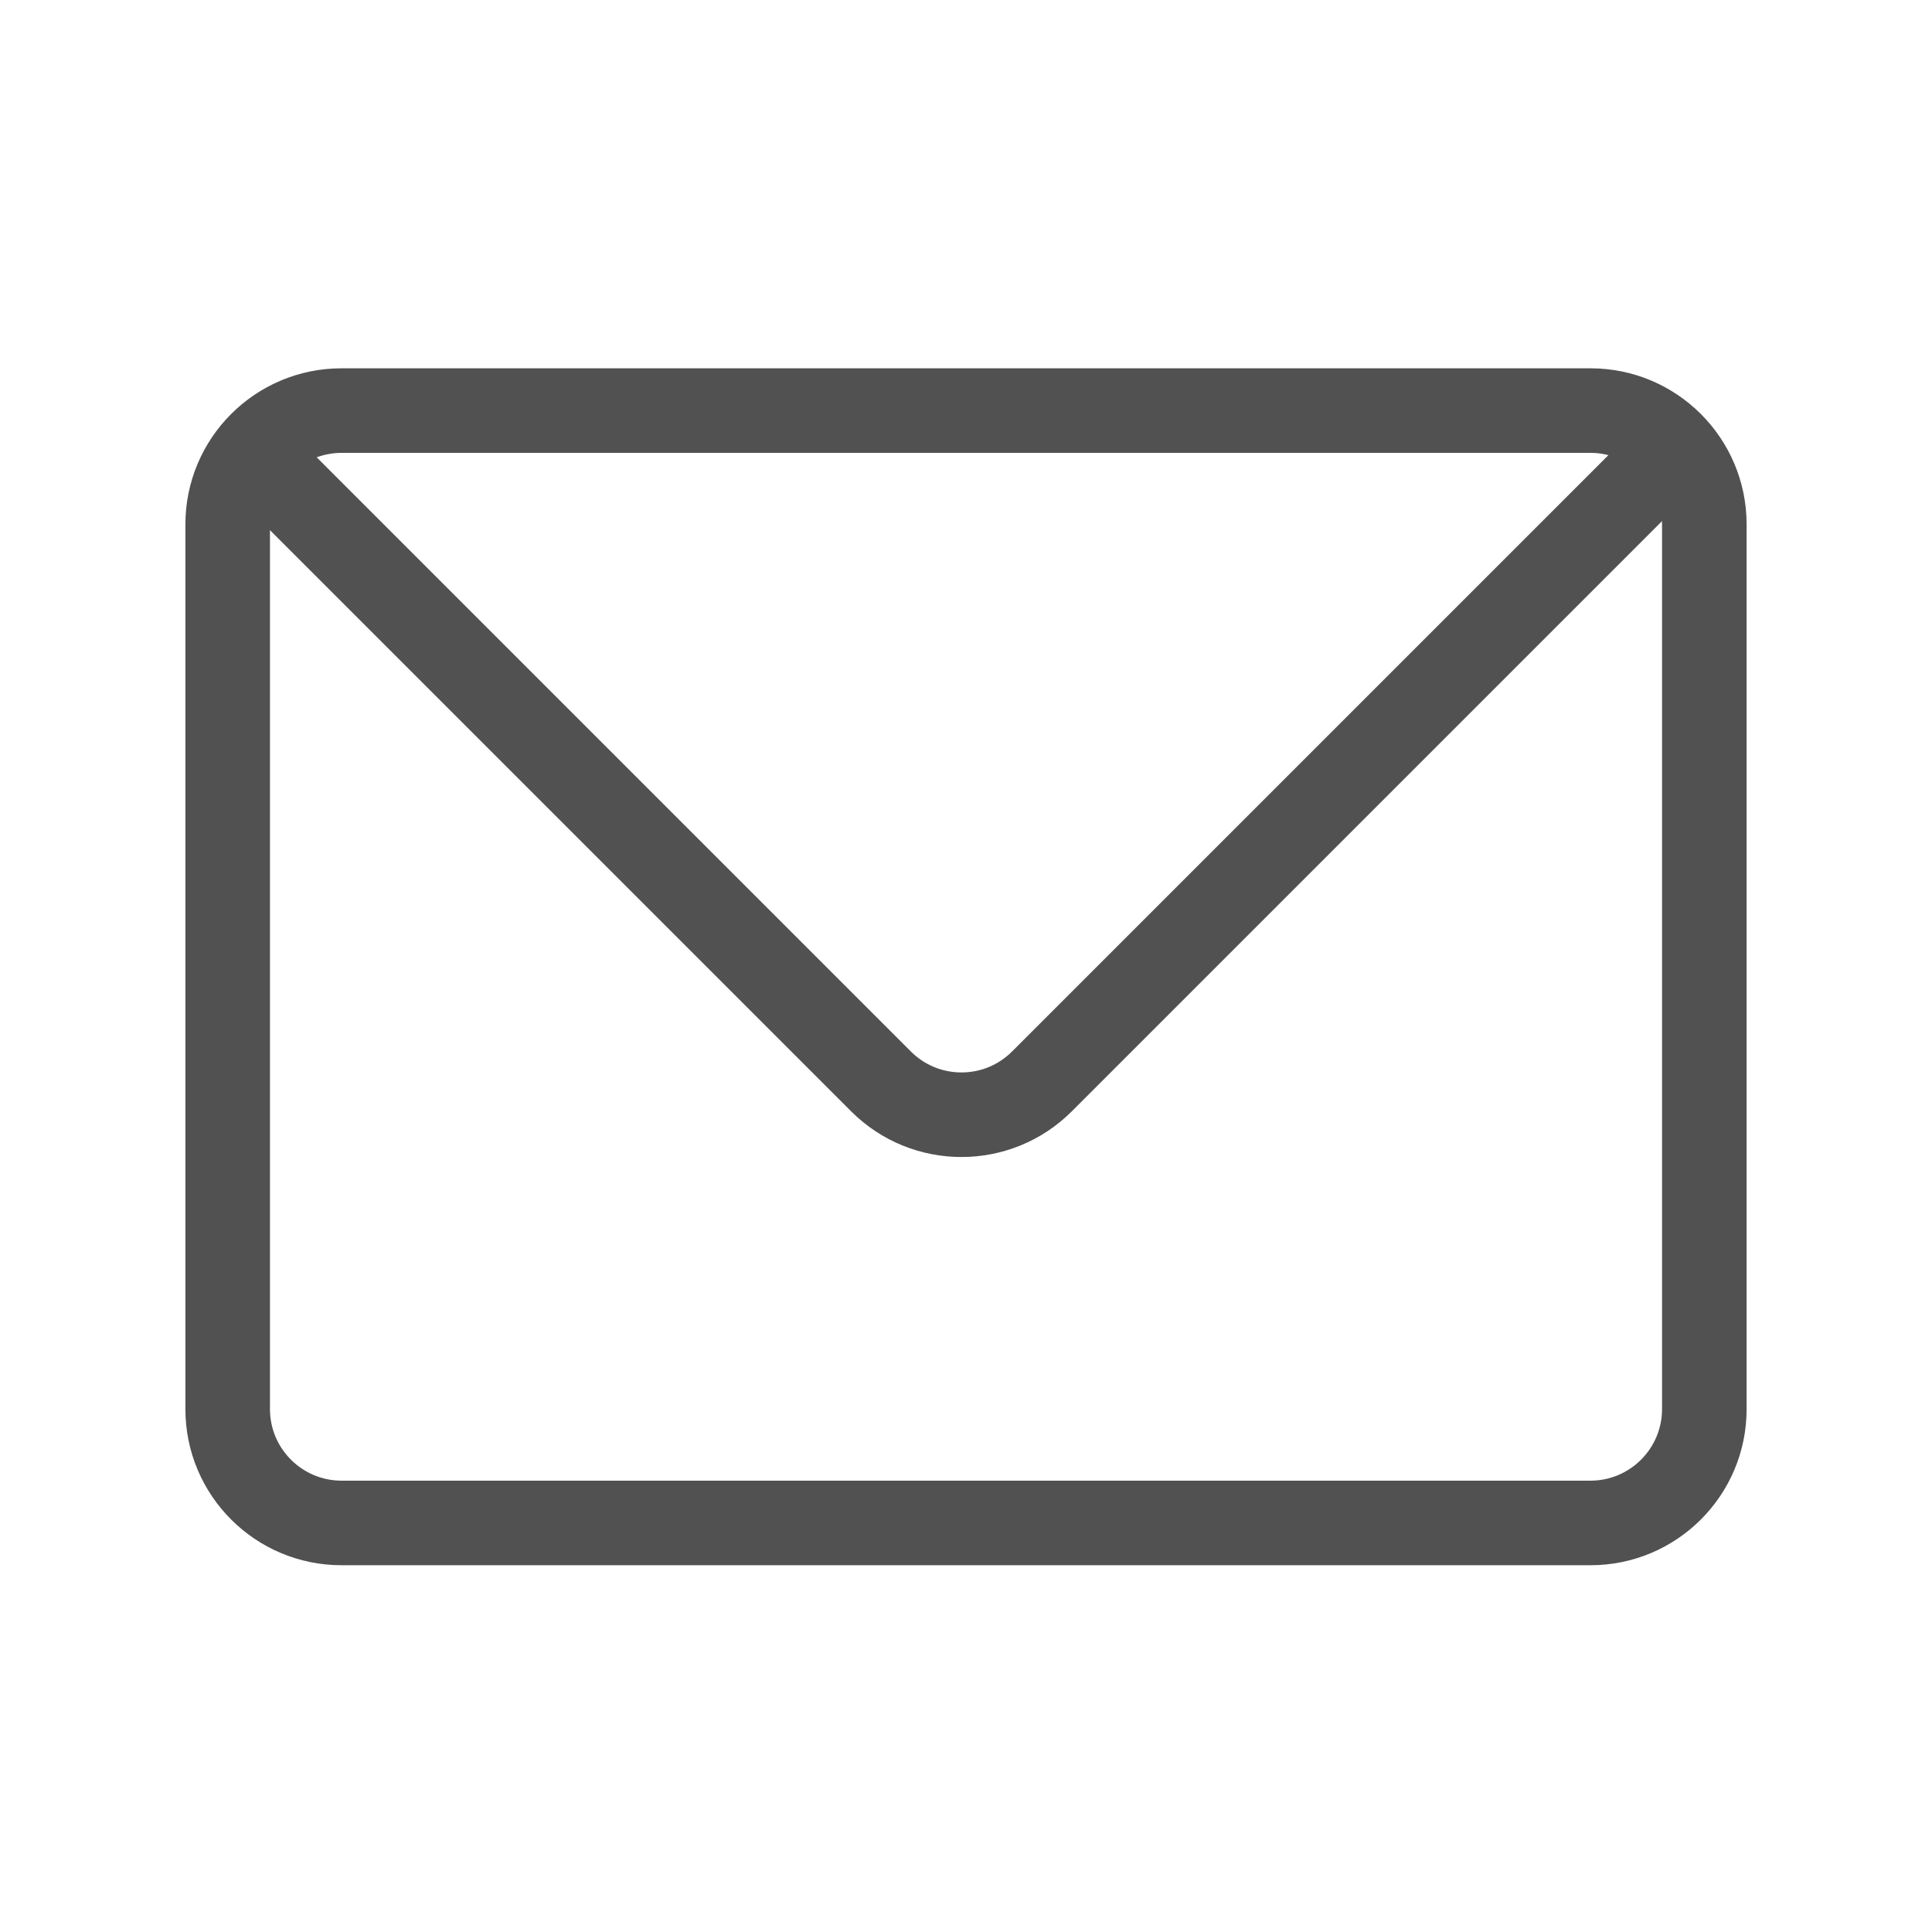 <?xml version="1.0" standalone="no"?><!DOCTYPE svg PUBLIC "-//W3C//DTD SVG 1.1//EN" "http://www.w3.org/Graphics/SVG/1.1/DTD/svg11.dtd"><svg t="1648984327491" class="icon" viewBox="0 0 1024 1024" version="1.1" xmlns="http://www.w3.org/2000/svg" p-id="6448" xmlns:xlink="http://www.w3.org/1999/xlink" width="200" height="200"><defs><style type="text/css">@font-face { font-family: feedback-iconfont; src: url("//at.alicdn.com/t/font_1031158_u69w8yhxdu.woff2?t=1630033759944") format("woff2"), url("//at.alicdn.com/t/font_1031158_u69w8yhxdu.woff?t=1630033759944") format("woff"), url("//at.alicdn.com/t/font_1031158_u69w8yhxdu.ttf?t=1630033759944") format("truetype"); }
</style></defs><path d="M842.99 240.029c20.913 0 37.927 17.014 37.927 37.926v468.902c0 20.912-17.014 37.926-37.927 37.926H181.011c-20.912 0-37.926-17.014-37.926-37.926V277.955c0-20.912 17.014-37.926 37.926-37.926h661.978m0-44.821H181.011c-45.7 0-82.747 37.048-82.747 82.747v468.902c0 45.7 37.046 82.747 82.747 82.747h661.98c45.7 0 82.748-37.048 82.748-82.747V277.955c-0.001-45.699-37.049-82.747-82.749-82.747z" p-id="6449" fill="#515151"></path><path d="M855.93 237.789L536.413 557.306c-7.164 7.163-16.688 11.109-26.818 11.109-10.131 0-19.654-3.944-26.818-11.109L163.259 237.789H142.227v42.354l308.857 308.857c16.157 16.157 37.335 24.236 58.511 24.236s42.354-8.079 58.511-24.236l313.638-313.638V237.789h-25.813z" p-id="6450" fill="#515151"></path></svg>